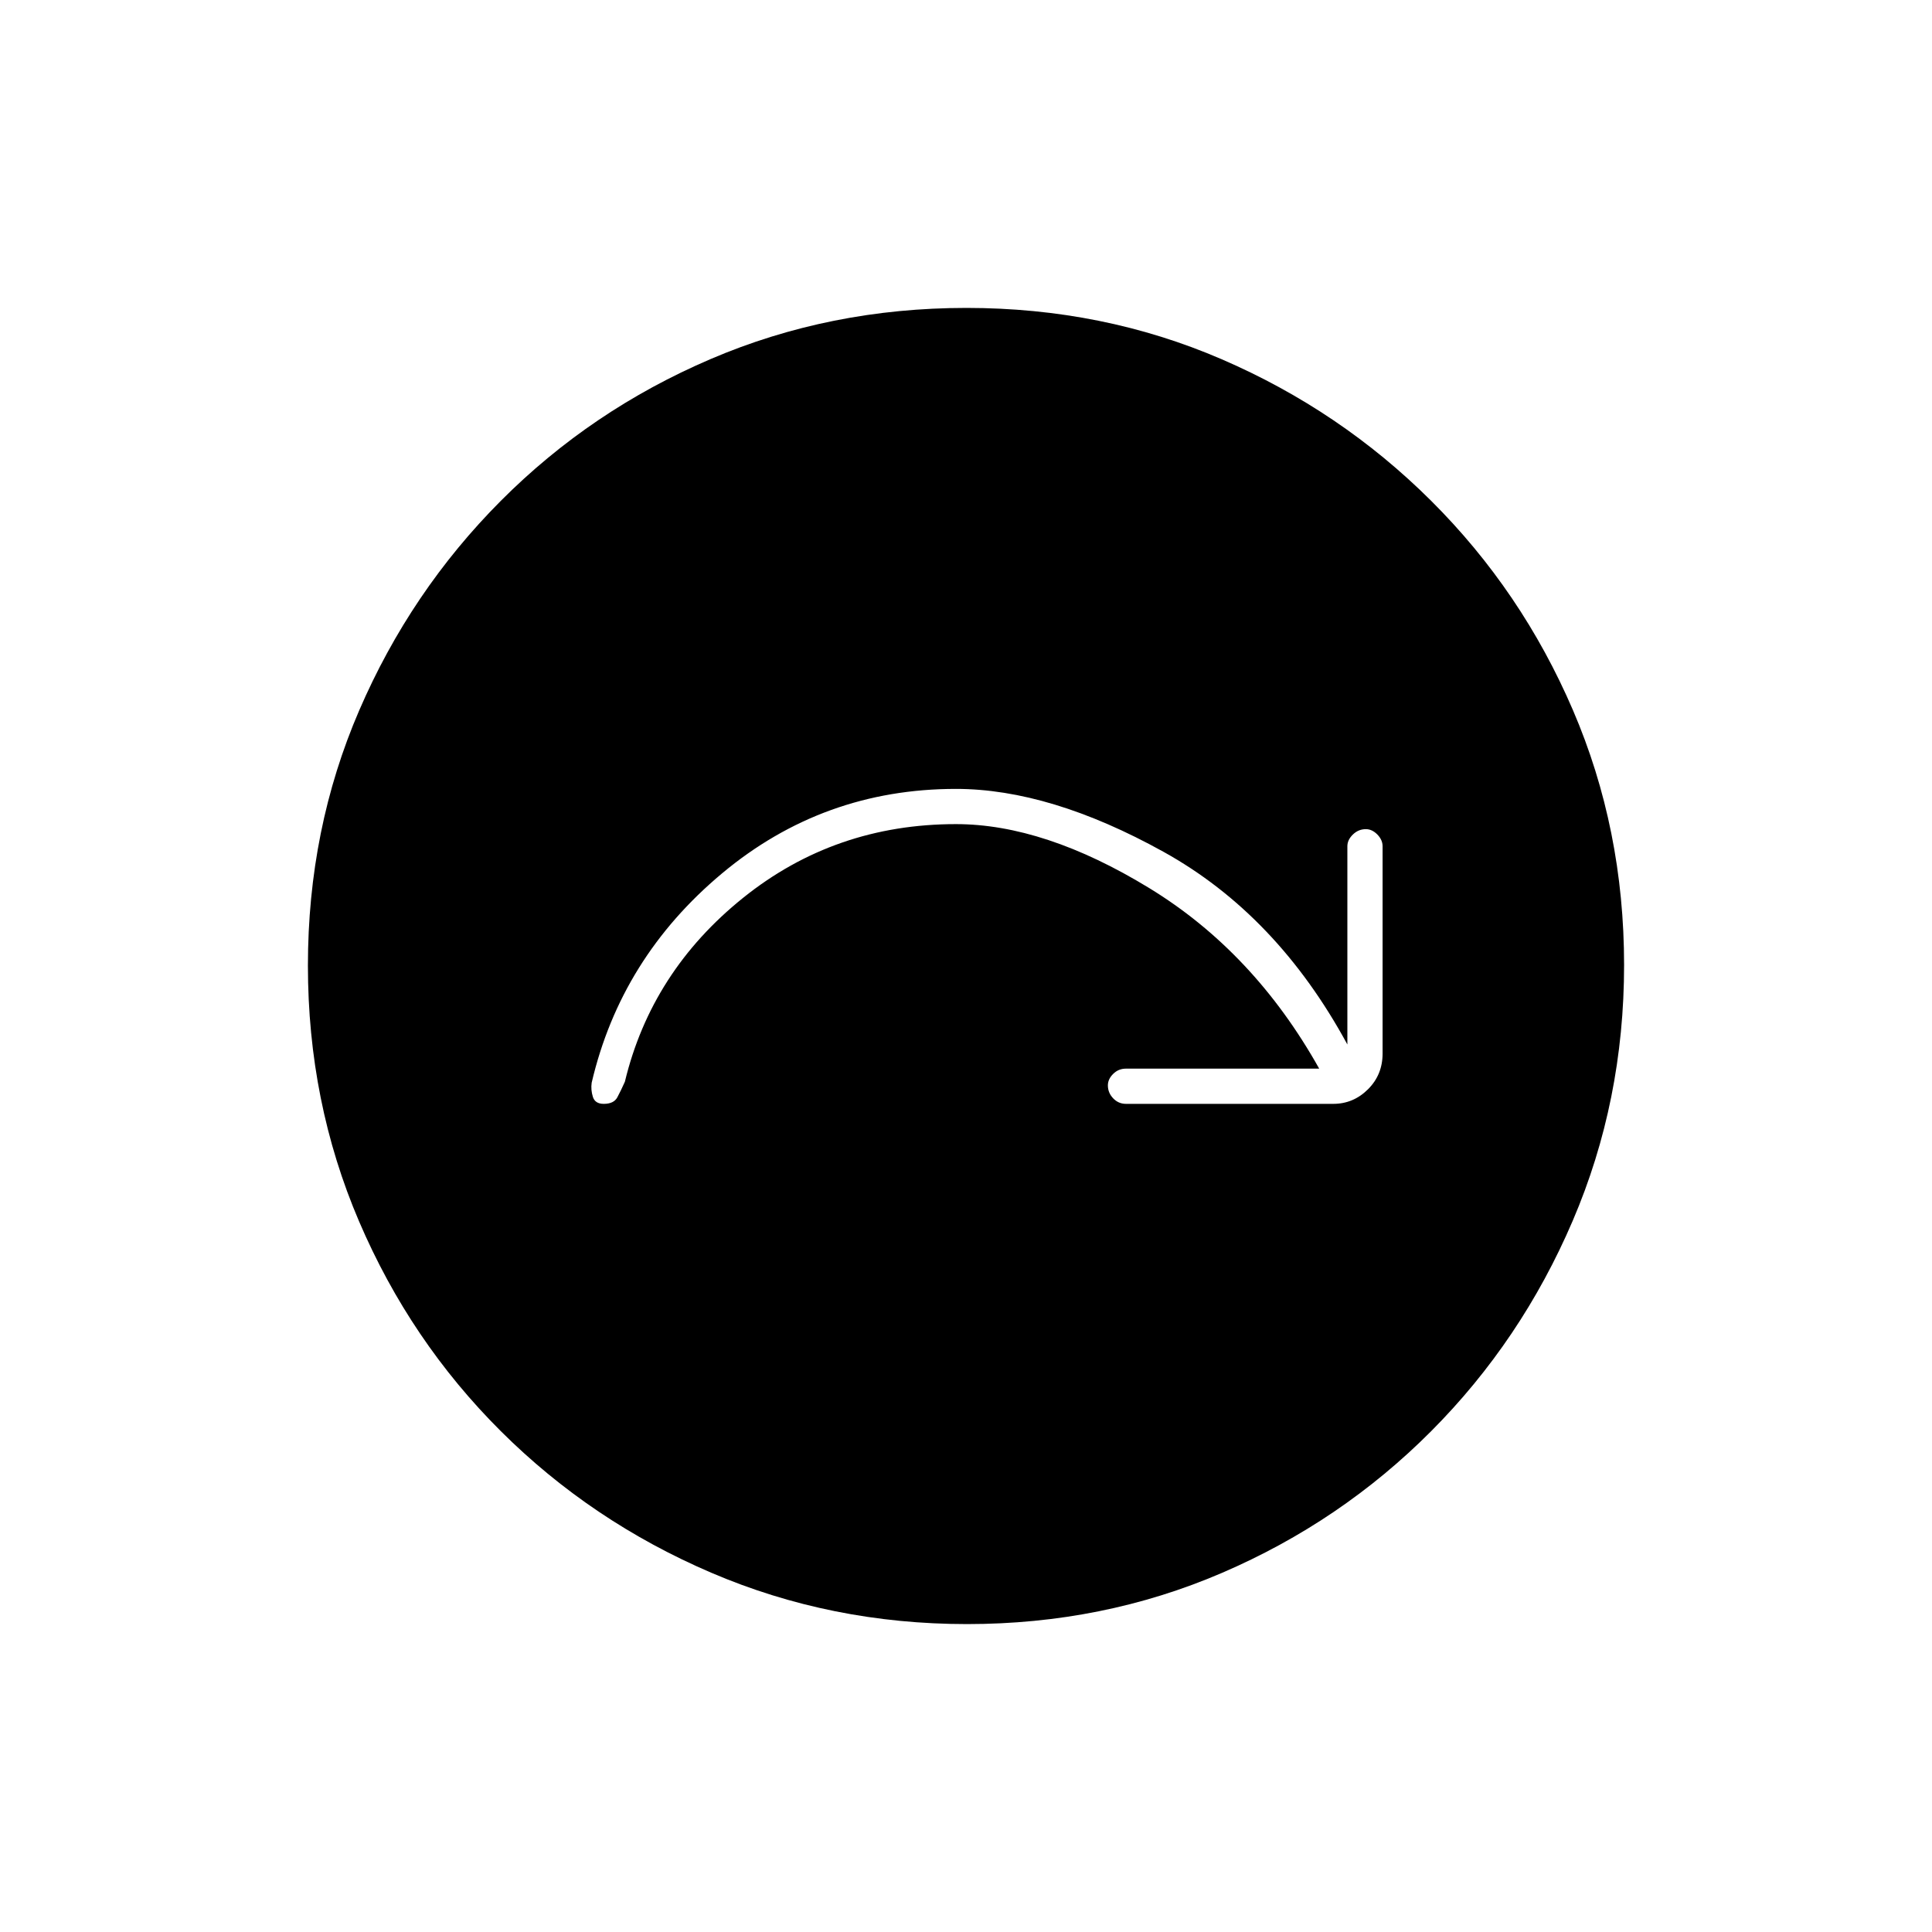 <svg xmlns="http://www.w3.org/2000/svg" height="20" viewBox="0 -960 960 960" width="20"><path d="M655.5-429h-96q-3.75 0-6.37 2.61-2.63 2.61-2.63 5.71 0 3.68 2.63 6.43 2.62 2.75 6.37 2.75h103q9.97 0 17.24-7.23 7.26-7.22 7.26-17.77v-103q0-3.17-2.61-5.84-2.61-2.66-5.71-2.66-3.68 0-6.43 2.66-2.75 2.67-2.75 5.84v98.5q-35-64.5-91.38-95.75Q521.75-568 475-568q-66 0-116.25 42T294-422q-.5 3.5.59 7 1.09 3.5 5.41 3.5 5 0 6.75-3.25t3.75-7.75q13.19-54.76 58.76-91.38T475-550.5q44 0 96 31.75T655.5-429ZM480.51-153q-67.51 0-127.07-25.51-59.57-25.51-104.58-70.35-45.01-44.84-70.43-104.21Q153-412.44 153-480.22t25.51-126.84q25.51-59.07 70.35-104.08 44.84-45.01 104.21-70.43Q412.44-807 480.22-807t126.84 25.51q59.07 25.51 104.08 70.35 45.01 44.84 70.43 103.97Q807-548.03 807-480.51q0 67.51-25.51 127.07-25.51 59.57-70.35 104.58-44.84 45.01-103.97 70.43Q548.03-153 480.51-153Z"/></svg>